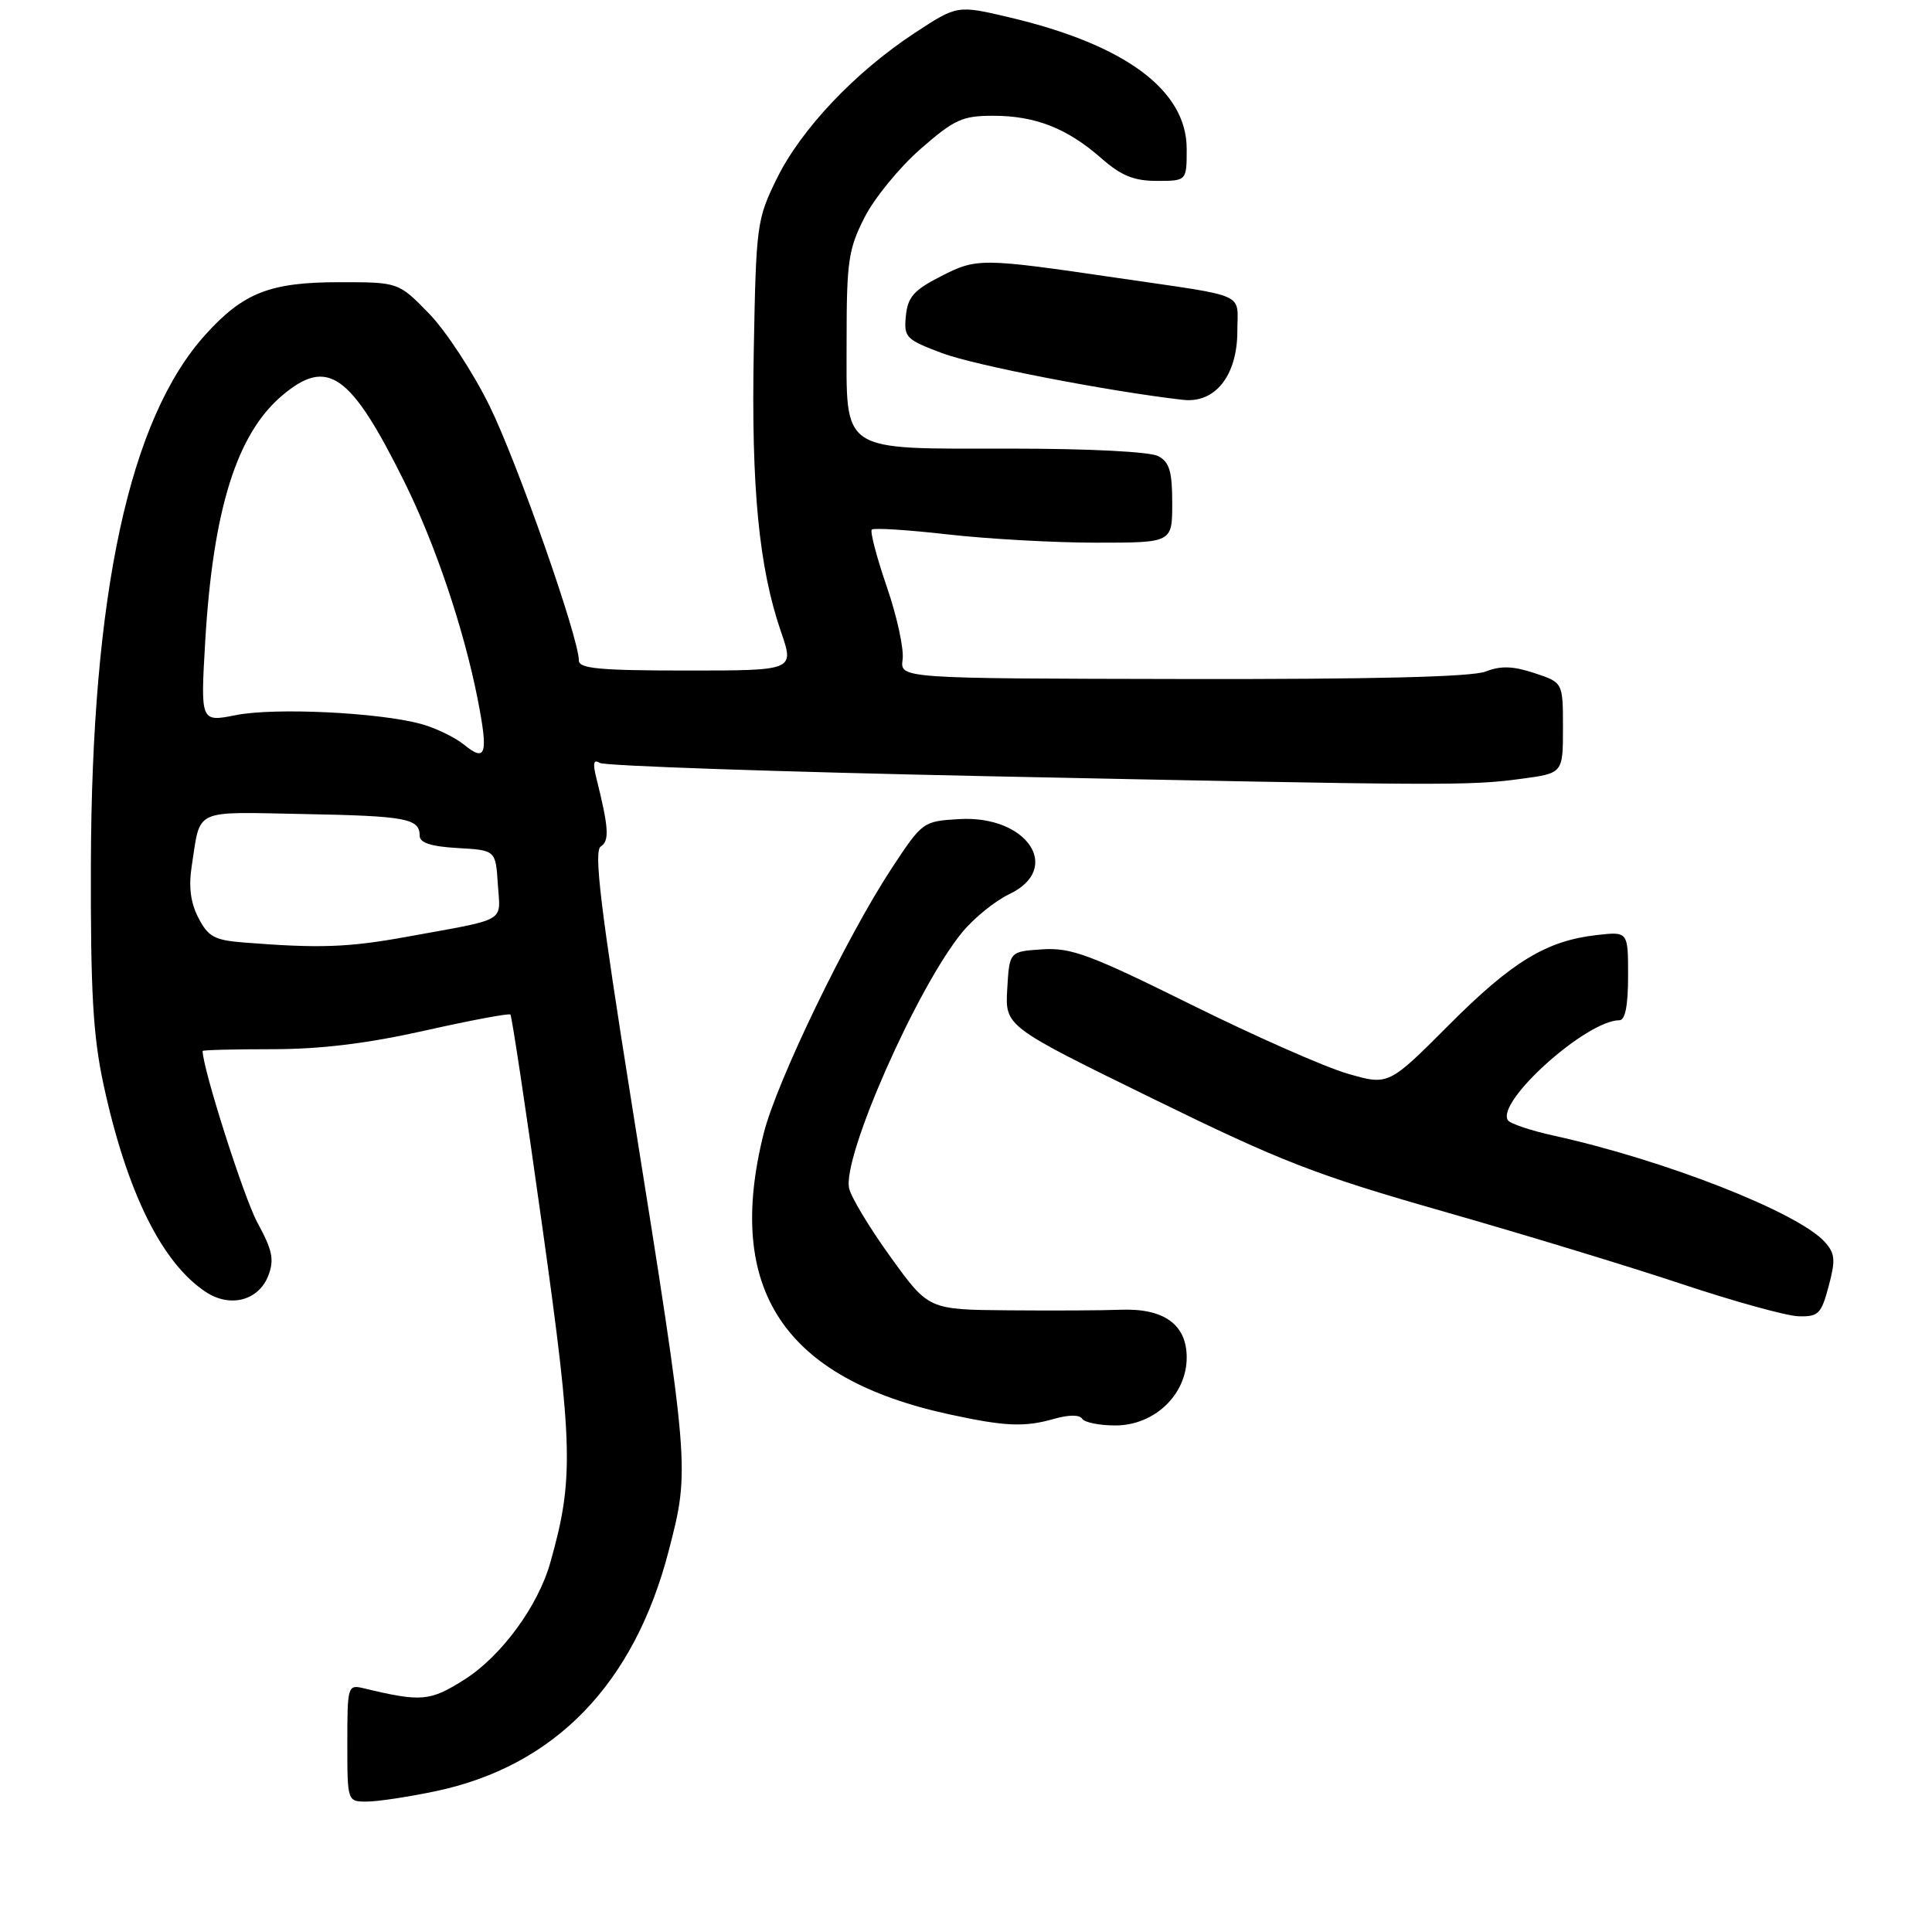 <?xml version="1.0" encoding="UTF-8" standalone="no"?>
<!DOCTYPE svg PUBLIC "-//W3C//DTD SVG 1.1//EN" "http://www.w3.org/Graphics/SVG/1.1/DTD/svg11.dtd" >
<svg xmlns="http://www.w3.org/2000/svg" xmlns:xlink="http://www.w3.org/1999/xlink" version="1.1" viewBox="0 0 267 266">
 <g >
 <path fill="currentColor"
d=" M 60.28 247.53 C 76.69 244.05 87.64 232.74 92.41 214.34 C 95.36 202.97 95.36 203.04 87.32 152.63 C 82.97 125.32 82.04 117.60 83.03 116.98 C 84.25 116.22 84.13 114.36 82.40 107.47 C 81.90 105.45 82.03 104.90 82.90 105.44 C 83.56 105.85 107.59 106.67 136.30 107.27 C 199.86 108.59 203.03 108.61 210.25 107.63 C 216.00 106.86 216.00 106.86 216.00 100.59 C 216.00 94.32 216.00 94.32 212.05 93.02 C 209.08 92.04 207.41 91.99 205.30 92.81 C 203.42 93.55 189.61 93.89 163.44 93.84 C 124.38 93.77 124.38 93.77 124.74 91.14 C 124.94 89.69 123.96 85.16 122.55 81.08 C 121.15 77.00 120.22 73.45 120.48 73.19 C 120.74 72.93 125.48 73.23 131.01 73.86 C 136.55 74.49 145.78 75.00 151.54 75.00 C 162.00 75.00 162.00 75.00 162.00 69.54 C 162.00 65.16 161.62 63.86 160.07 63.04 C 158.93 62.43 150.52 62.00 139.79 62.00 C 115.80 62.00 117.00 62.80 117.00 46.91 C 117.00 36.17 117.25 34.43 119.46 30.08 C 120.81 27.41 124.29 23.15 127.19 20.61 C 131.89 16.50 132.99 16.00 137.26 16.00 C 143.09 16.00 147.48 17.73 152.20 21.87 C 154.96 24.29 156.70 25.00 159.88 25.00 C 164.00 25.00 164.00 25.00 164.00 20.58 C 164.00 12.47 155.52 6.18 139.50 2.40 C 132.29 0.70 132.29 0.70 126.39 4.57 C 118.15 9.99 110.71 17.85 107.35 24.69 C 104.59 30.32 104.49 31.06 104.17 48.46 C 103.81 67.44 104.88 78.44 107.94 87.34 C 109.78 92.67 109.78 92.67 94.89 92.67 C 82.92 92.67 80.00 92.40 80.00 91.29 C 80.00 88.16 71.49 63.89 67.65 56.09 C 65.38 51.47 61.62 45.73 59.30 43.34 C 55.07 39.00 55.07 39.00 46.94 39.00 C 37.33 39.00 33.64 40.44 28.39 46.25 C 17.87 57.90 12.66 82.00 12.56 119.50 C 12.51 137.09 12.86 143.17 14.30 149.85 C 17.51 164.73 22.37 174.57 28.47 178.57 C 31.84 180.78 35.77 179.73 37.09 176.27 C 37.92 174.08 37.65 172.77 35.57 168.96 C 33.71 165.54 28.03 147.74 28.00 145.25 C 28.00 145.11 32.33 145.00 37.63 145.00 C 44.33 145.00 50.74 144.22 58.72 142.43 C 65.03 141.01 70.35 140.02 70.54 140.21 C 70.73 140.40 72.73 153.64 74.96 169.63 C 79.21 199.96 79.32 204.43 76.03 216.03 C 74.34 221.98 69.30 228.85 64.26 232.07 C 59.43 235.14 58.27 235.25 50.25 233.32 C 48.06 232.80 48.00 232.99 48.00 240.89 C 48.00 249.00 48.00 249.00 50.75 248.98 C 52.26 248.97 56.55 248.32 60.28 247.53 Z  M 145.74 196.07 C 147.73 195.51 149.19 195.51 149.55 196.07 C 149.86 196.58 151.93 197.00 154.14 197.00 C 159.54 197.00 164.00 192.75 164.00 187.60 C 164.00 183.04 160.84 180.77 154.81 181.01 C 152.44 181.11 145.51 181.14 139.42 181.09 C 128.33 181.00 128.33 181.00 123.14 173.81 C 120.28 169.86 117.68 165.57 117.36 164.28 C 116.30 160.08 126.74 136.42 132.98 128.84 C 134.60 126.87 137.52 124.51 139.47 123.58 C 146.90 120.05 141.98 112.65 132.56 113.20 C 127.55 113.50 127.48 113.55 123.23 120.00 C 117.02 129.44 107.32 149.52 105.54 156.64 C 100.15 178.18 108.30 190.50 131.21 195.47 C 138.94 197.15 141.60 197.26 145.74 196.07 Z  M 252.72 177.75 C 253.69 174.12 253.61 173.23 252.18 171.64 C 248.48 167.54 230.07 160.32 214.70 156.94 C 211.52 156.24 208.67 155.28 208.38 154.81 C 206.77 152.20 219.27 141.00 223.80 141.00 C 224.60 141.00 225.00 138.98 225.00 134.87 C 225.00 128.74 225.00 128.74 220.71 129.22 C 213.70 130.01 208.97 132.89 200.20 141.69 C 191.89 150.02 191.89 150.02 186.20 148.37 C 183.07 147.46 173.33 143.16 164.56 138.81 C 150.63 131.91 148.02 130.94 144.05 131.20 C 139.50 131.50 139.50 131.50 139.20 136.67 C 138.90 141.84 138.90 141.84 159.20 151.78 C 177.14 160.57 181.82 162.38 199.50 167.43 C 210.50 170.57 225.35 175.09 232.50 177.48 C 239.65 179.86 246.87 181.86 248.54 181.91 C 251.30 181.99 251.69 181.61 252.72 177.75 Z  M 171.00 45.77 C 171.00 40.33 172.71 41.09 154.50 38.42 C 135.54 35.64 135.00 35.64 130.00 38.20 C 126.28 40.10 125.45 41.05 125.19 43.66 C 124.90 46.64 125.18 46.92 130.24 48.82 C 134.79 50.52 153.35 54.11 163.50 55.26 C 167.94 55.76 170.99 51.91 171.00 45.77 Z  M 33.75 130.26 C 29.64 129.94 28.78 129.48 27.42 126.85 C 26.33 124.74 26.05 122.55 26.50 119.66 C 27.75 111.64 26.53 112.21 41.93 112.50 C 56.18 112.77 58.00 113.11 58.00 115.51 C 58.00 116.48 59.58 116.99 63.25 117.20 C 68.50 117.50 68.50 117.50 68.80 122.22 C 69.15 127.57 70.33 126.90 56.14 129.48 C 48.11 130.94 44.10 131.08 33.75 130.26 Z  M 64.16 102.94 C 62.87 101.89 60.16 100.58 58.14 100.04 C 52.24 98.45 37.92 97.77 32.60 98.83 C 27.71 99.80 27.71 99.80 28.36 88.65 C 29.44 70.39 32.72 59.94 39.03 54.63 C 45.28 49.37 48.44 51.61 55.85 66.52 C 60.14 75.16 64.10 86.89 66.02 96.66 C 67.50 104.24 67.16 105.39 64.16 102.94 Z "/>
</g>
</svg>
